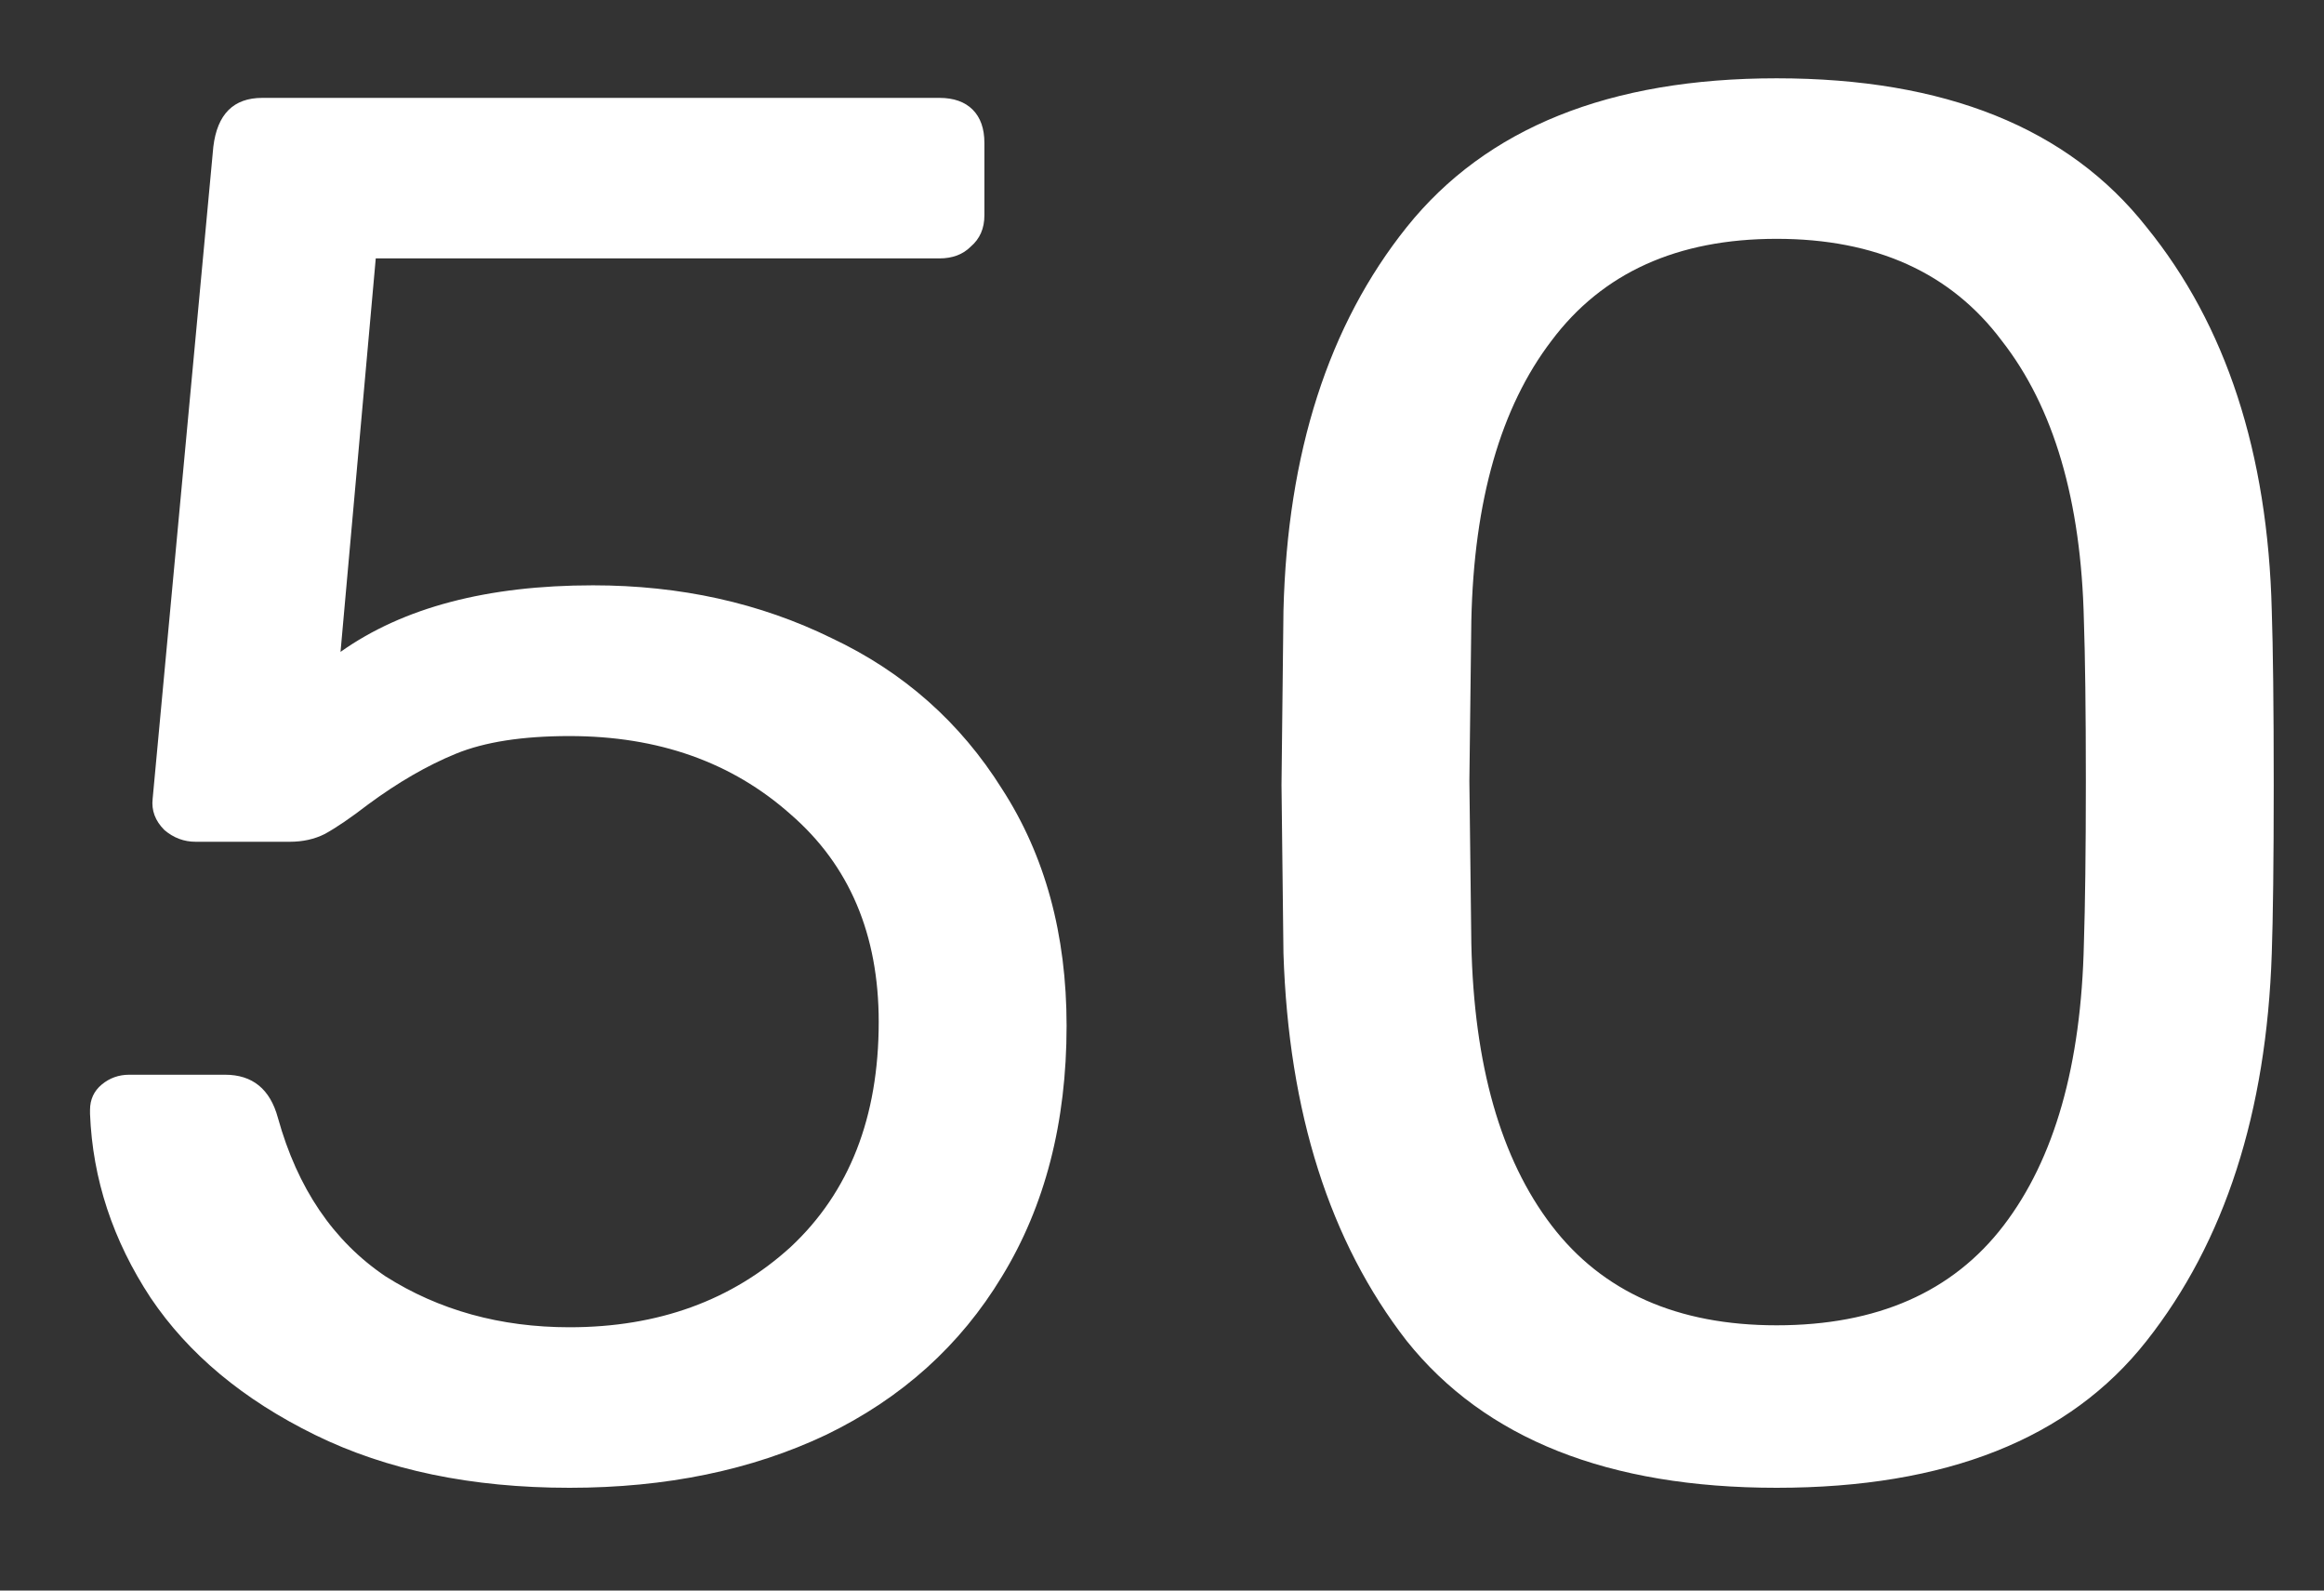 <svg width="19" height="13" viewBox="0 0 19 13" fill="none" xmlns="http://www.w3.org/2000/svg">
<rect x="0" y="0" width="19" height="13" fill="#333333" stroke="none"/>
<path d="M4.656 12.16C3.856 12.16 3.163 12.016 2.576 11.728C1.989 11.44 1.541 11.067 1.232 10.608C0.923 10.139 0.757 9.637 0.736 9.104V9.072C0.736 8.987 0.768 8.917 0.832 8.864C0.896 8.811 0.971 8.784 1.056 8.784H1.84C2.064 8.784 2.208 8.901 2.272 9.136C2.432 9.712 2.725 10.144 3.152 10.432C3.589 10.709 4.091 10.848 4.656 10.848C5.381 10.848 5.984 10.629 6.464 10.192C6.944 9.744 7.184 9.131 7.184 8.352C7.184 7.637 6.944 7.072 6.464 6.656C5.984 6.229 5.381 6.016 4.656 6.016C4.272 6.016 3.963 6.064 3.728 6.16C3.493 6.256 3.253 6.395 3.008 6.576C2.869 6.683 2.752 6.763 2.656 6.816C2.571 6.859 2.475 6.88 2.368 6.88H1.6C1.504 6.88 1.419 6.848 1.344 6.784C1.269 6.709 1.237 6.624 1.248 6.528L1.744 1.2C1.776 0.933 1.909 0.8 2.144 0.8H7.68C7.797 0.8 7.888 0.832 7.952 0.896C8.016 0.96 8.048 1.051 8.048 1.168V1.76C8.048 1.867 8.011 1.952 7.936 2.016C7.872 2.08 7.787 2.112 7.68 2.112H3.072L2.784 5.328C3.296 4.965 3.984 4.784 4.848 4.784C5.563 4.784 6.213 4.928 6.8 5.216C7.387 5.493 7.851 5.904 8.192 6.448C8.544 6.992 8.72 7.637 8.72 8.384C8.72 9.173 8.544 9.856 8.192 10.432C7.851 10.997 7.371 11.429 6.752 11.728C6.144 12.016 5.445 12.16 4.656 12.16ZM14.525 12.16C13.149 12.16 12.141 11.76 11.501 10.96C10.871 10.149 10.535 9.093 10.493 7.792L10.477 6.416L10.493 4.992C10.525 3.701 10.861 2.656 11.501 1.856C12.151 1.045 13.159 0.64 14.525 0.64C15.901 0.64 16.909 1.045 17.549 1.856C18.199 2.656 18.541 3.701 18.573 4.992C18.583 5.291 18.589 5.765 18.589 6.416C18.589 7.045 18.583 7.504 18.573 7.792C18.53 9.093 18.189 10.149 17.549 10.96C16.919 11.76 15.911 12.16 14.525 12.16ZM14.525 10.832C15.346 10.832 15.965 10.56 16.381 10.016C16.797 9.472 17.015 8.704 17.037 7.712C17.047 7.403 17.053 6.96 17.053 6.384C17.053 5.797 17.047 5.36 17.037 5.072C17.015 4.091 16.791 3.328 16.365 2.784C15.949 2.229 15.335 1.952 14.525 1.952C13.714 1.952 13.101 2.229 12.685 2.784C12.269 3.328 12.05 4.091 12.029 5.072L12.013 6.384L12.029 7.712C12.05 8.704 12.269 9.472 12.685 10.016C13.101 10.56 13.714 10.832 14.525 10.832Z" fill="white"/>
</svg>
